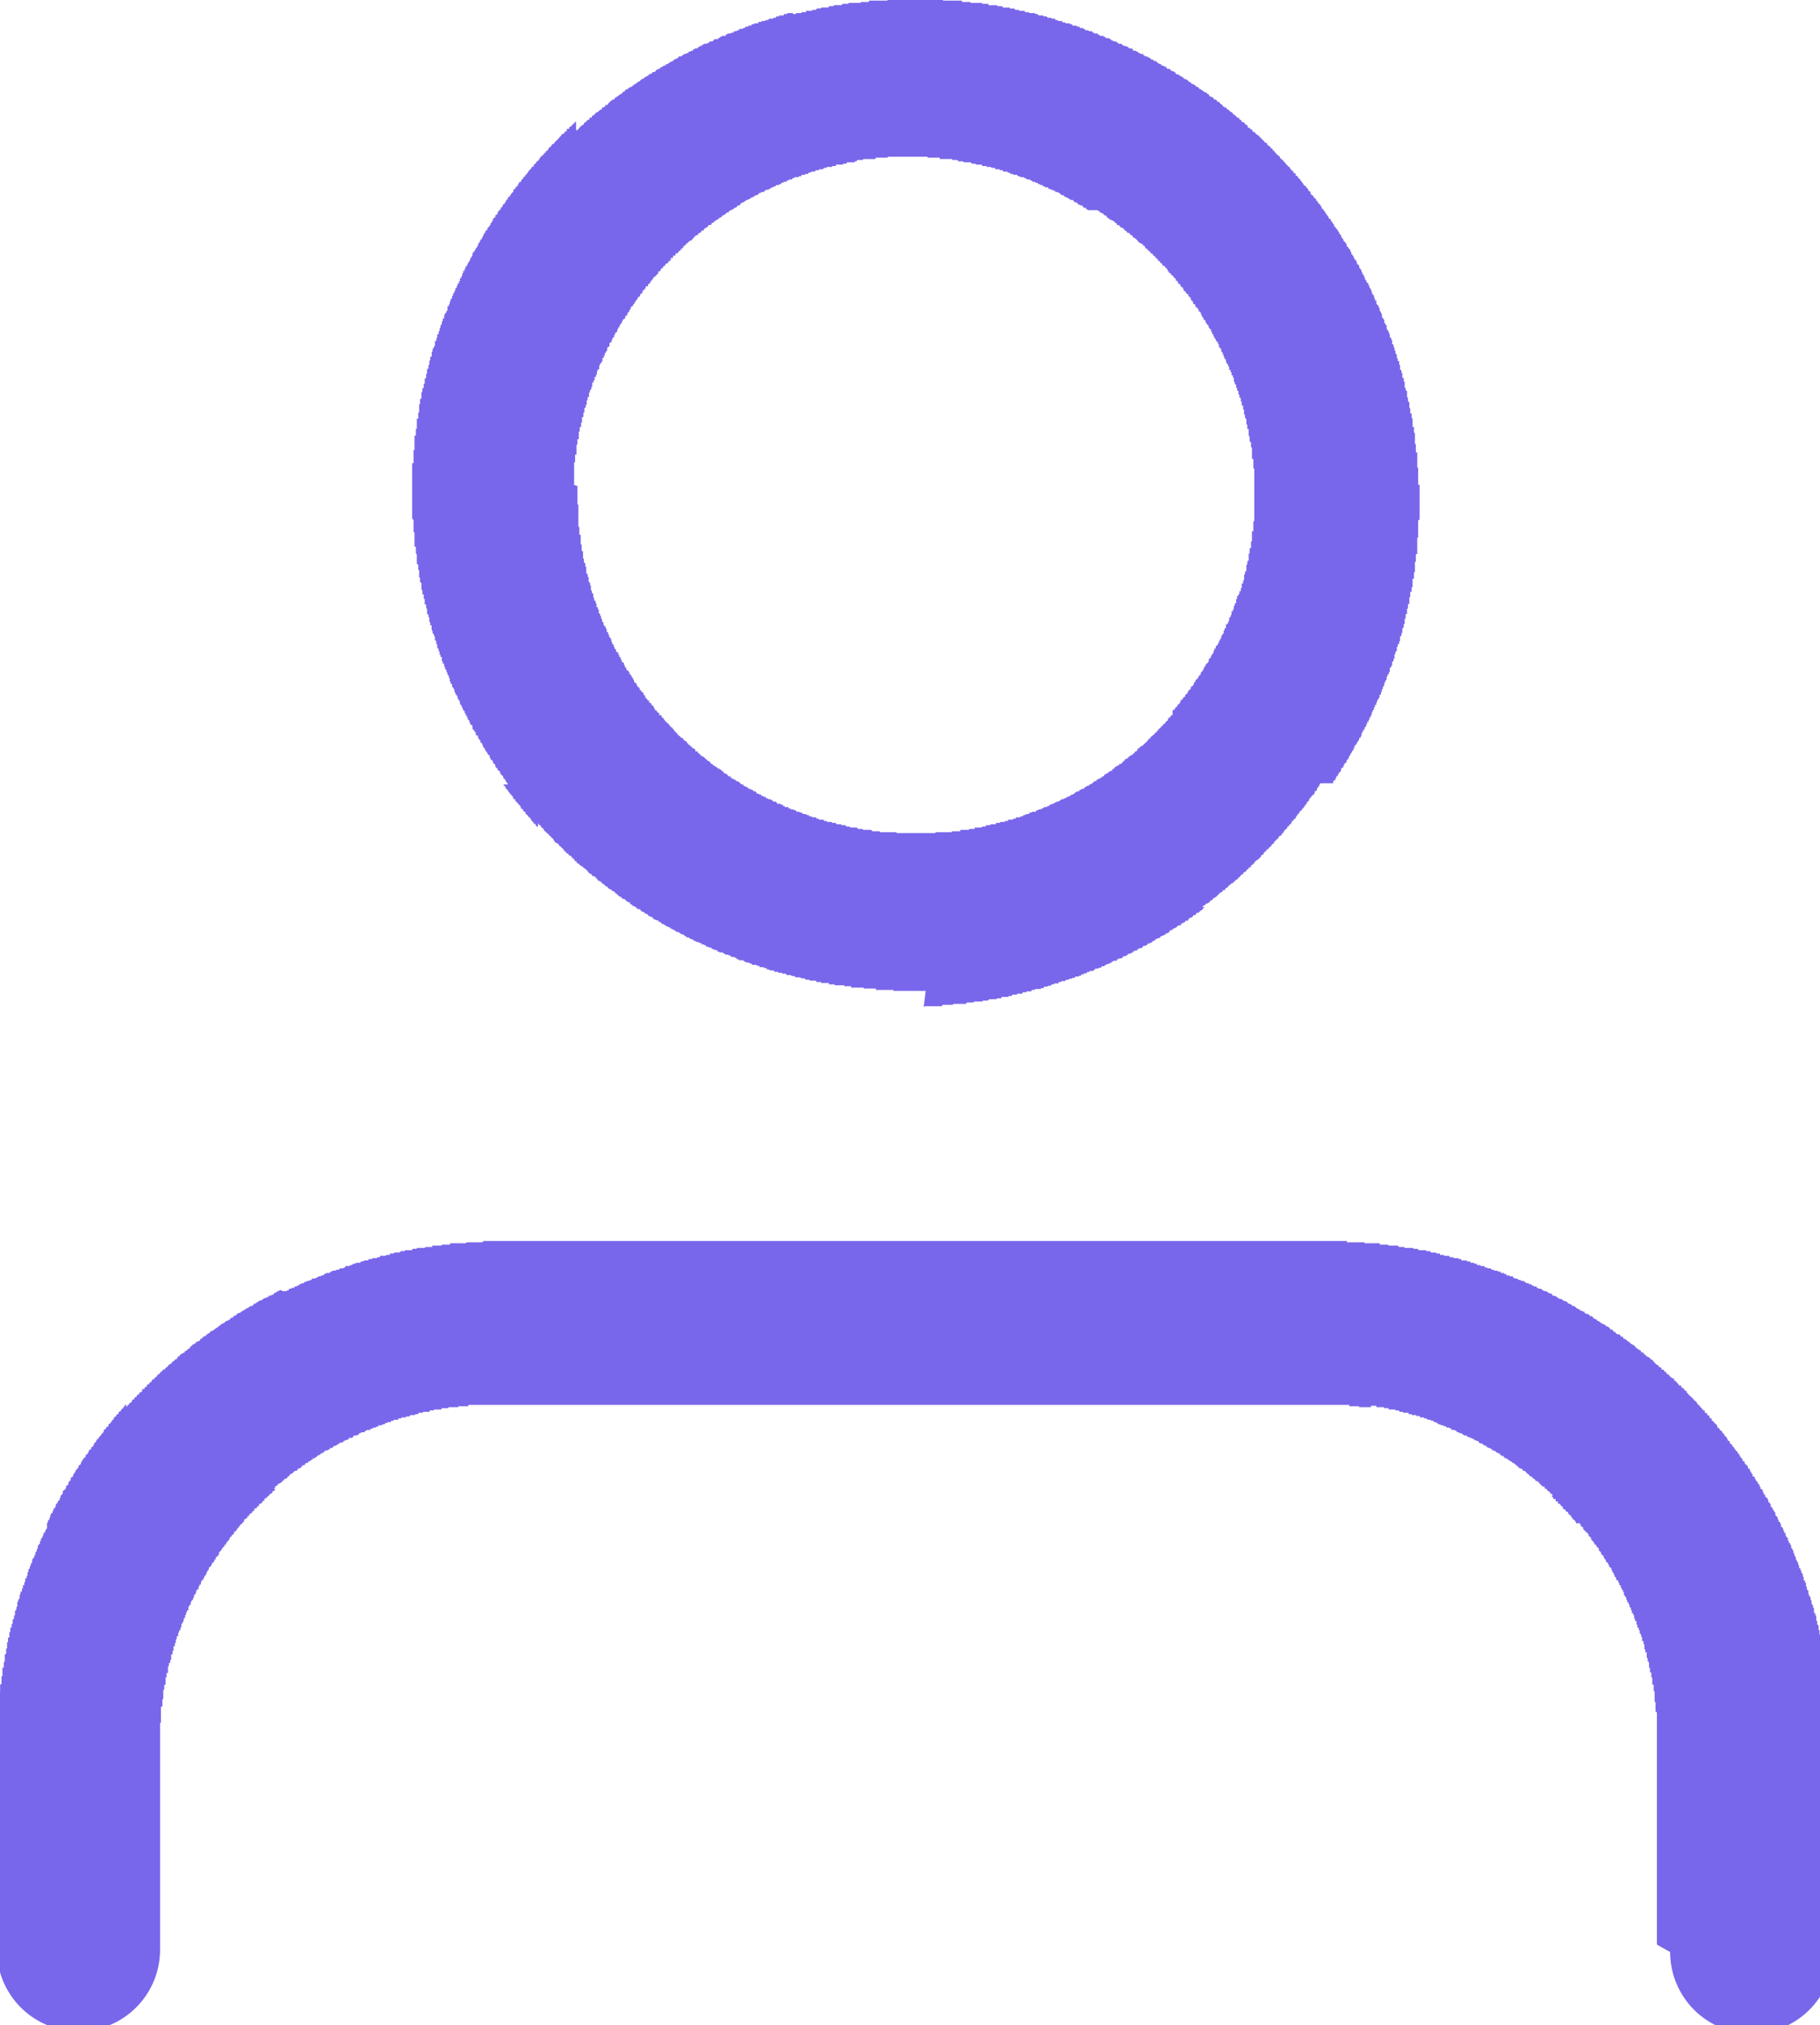 <svg xmlns="http://www.w3.org/2000/svg" width="15.68" height="17.445" viewBox="0 0 15.68 17.445">
  <g id="user_icon" data-name="user icon" transform="translate(0.703 0.695)">
    <path id="Unión_5" data-name="Unión 5" d="M19052.9,17717.629v-2l-.012-.008v-.078l-.008-.008v-.086s-.008,0-.008-.012v-.047h-.012v-.059l-.008-.008v-.039h-.012v-.039h-.008v-.047l-.012-.012v-.027h-.008v-.047h-.012v-.027h-.008v-.039l-.008-.012v-.02h-.012v-.035h-.008v-.02l-.012-.012v-.027h-.008v-.02h-.012v-.027h-.008v-.031h-.012v-.02h-.008v-.027l-.008-.008v-.012h-.012v-.027h-.008v-.02l-.012-.008v-.02c-.008,0-.008-.012-.008-.012v-.008h-.012v-.02h-.008v-.02l-.012-.012v-.008h-.008v-.027h-.008v-.02h-.012v-.02h-.008v-.02h-.012v-.02h-.008v-.02h-.012v-.008h-.008v-.02a.011.011,0,0,1-.012-.012v-.008h-.008v-.02h-.012v-.02h-.008v-.02h-.008v-.008h-.012v-.02h-.008v-.008a.011.011,0,0,0-.012-.012l-.008-.008v-.012s0-.008-.012-.008v-.012c-.008,0-.008,0-.008-.008v-.012h-.012v-.008h-.008v-.02h-.008v-.008a.011.011,0,0,1-.012-.012v-.008l-.008-.012-.012-.008v-.012h-.008v-.008h-.012v-.012l-.008-.008v-.008h-.012v-.012h-.008v-.02h-.008v-.008h-.012v-.02h-.008v-.012h-.012v-.008h-.008v-.008a.011.011,0,0,1-.012-.012h-.008v-.02h-.012v-.008h-.008v-.012a.008.008,0,0,0-.008-.008l-.012-.012V17714h-.008V17714h-.012v-.012h-.008v-.008l-.012-.012h-.008v-.008l-.012-.012v-.008h-.008v-.012h-.012v-.008h-.008v-.012l-.008-.008h-.012v-.008l-.008-.012h-.012v-.008h-.008v-.012c0-.008-.012-.008-.012-.008l-.008-.012s0-.008-.012-.008h-.008v-.02h-.02v-.02h-.02v-.008l-.008-.012-.012-.008H19052v-.012l-.012-.008h-.008v-.012c-.008,0-.008,0-.008-.008h-.012v-.008h-.008v-.012h-.012l-.008-.008v-.012h-.02v-.008a.011.011,0,0,1-.012-.012h-.008v-.008h-.008v-.012h-.012v-.008h-.008c-.012,0-.012-.008-.012-.008l-.008-.012h-.012v-.008h-.008v-.012h-.02v-.008l-.012-.012h-.008v-.008h-.008a.011.011,0,0,0-.012-.012v-.008h-.02v-.012h-.008v-.008h-.02v-.008h-.012v-.012h-.008l-.008-.008-.012-.012c-.008,0-.008,0-.008-.008h-.012l-.008-.012h-.012v-.008h-.008l-.012-.012h-.008v-.008h-.02v-.008h-.008v-.012h-.02v-.008h-.012v-.012h-.008l-.012-.008h-.008l-.008-.012h-.012v-.008h-.02v-.012h-.008l-.012-.008h-.008l-.012-.008h-.008v-.012h-.02v-.008h-.008l-.012-.012h-.008c-.012,0-.012,0-.012-.008h-.008v-.012h-.02v-.008h-.02v-.012h-.02v-.008h-.02c0-.008,0-.008-.008-.008h-.012c0-.012,0-.012-.008-.012h-.02v-.008h-.008l-.012-.012h-.02v-.008h-.02v-.012h-.008l-.012-.008h-.027v-.012h-.008l-.012-.008h-.02l-.008-.012h-.012a.008.008,0,0,1-.008-.008h-.02l-.008-.008h-.012s-.008,0-.008-.012H19051a.008.008,0,0,0-.008-.008h-.012l-.008-.012h-.02v-.008h-.027l-.012-.012h-.02v-.008h-.035v-.012h-.031v-.008h-.039c0-.008,0-.008-.008-.008h-.02v-.012h-.047v-.008h-.027l-.012-.012h-.027v-.008h-.059v-.012h-.039v-.008h-.066v-.012h-.047V17713h-.1a.008.008,0,0,0-.008-.008h-.078v-.012h-7.59v.012h-.086v.008h-.086v.008h-.059v.012h-.055c-.012,0-.012,0-.012.008h-.035c0,.012,0,.012-.012.012h-.047v.008h-.039v.012h-.02c-.008,0-.008,0-.008.008h-.039l-.012.012h-.027v.008h-.039v.008h-.027v.012h-.039v.008h-.02l-.008.012h-.027v.008h-.02a.011.011,0,0,1-.012.012h-.008l-.012.008h-.027v.012h-.02v.008h-.027v.008h-.02v.012h-.031l-.008.008h-.008a.011.011,0,0,1-.012.012h-.02l-.008.008h-.012v.012h-.008l-.012.008h-.027v.012h-.008c0,.008,0,.008-.012.008h-.02v.012h-.008l-.012.008h-.016v.008h-.012c0,.012-.008.012-.008.012h-.02v.008h-.012l-.008.012h-.012v.008h-.02l-.008.012a.008.008,0,0,0-.008.008h-.02v.012h-.012l-.008.008h-.02v.008h-.012v.012h-.016v.008h-.012l-.008.012h-.012l-.008.008-.012.012h-.008v.008h-.02v.012h-.008l-.012.008-.008.008h-.012v.012h-.02v.008h-.008v.012h-.02v.008h-.008v.012h-.012v.008h-.02v.012h-.008v.008h-.02v.008h-.012v.012h-.008l-.012.008h-.008v.012h-.008v.008h-.012v.012h-.008c0,.008,0,.008-.012.008h-.008v.012h-.012v.008h-.008v.012h-.012a.008.008,0,0,1-.008.008h-.008v.008h-.012v.012h-.008l-.012.008v.012h-.008v.008H19041c-.008,0-.008.012-.008.012l-.012.008h-.008v.012l-.008.008h-.012v.008h-.008v.012h-.012v.008h-.008v.012h-.012a.008.008,0,0,0-.008.008v.012h-.012v.008h-.008v.012h-.008c0,.008,0,.008-.012.008s0,.008-.008.008v.012h-.012c0,.008,0,.008-.008.008v.012h-.02v.02h-.012v.008h-.008v.012h-.012v.008h-.008v.008h-.008v.012h-.012v.008l-.008.012h-.012v.008h-.008v.02h-.012v.012h-.008v.008h-.012v.012h-.008v.008a.008.008,0,0,0-.008.008l-.012.012v.008h-.008v.012h-.012v.008h-.008v.02h-.012l-.008.012v.008h-.012v.008l-.008.012v.008h-.008v.012h-.012v.008l-.008.012v.008h-.012v.012l-.008.008-.012.008v.012h-.008v.008l-.012.012a.008.008,0,0,0-.008.008v.012a.008.008,0,0,1-.008.008v.012h-.012v.008h-.008v.02h-.012v.008s0,.012-.008.012v.008h-.012v.012l-.008.008v.012h-.012v.008h-.008v.02l-.012.008v.012h-.008v.02h-.008v.008l-.012.012v.008l-.008.012v.008h-.012v.008l-.008.012v.02h-.012v.008l-.008.012v.02h-.012v.008h-.008v.02l-.008.008v.012h-.012v.027h-.008v.012s0,.008-.012.008v.008l-.008.012v.02h-.012v.008l-.008.012v.027h-.012v.012a.008.008,0,0,1-.008.008v.02h-.008v.02c0,.008-.012.008-.012.008v.02l-.008.012v.008l-.012.008v.031h-.008v.02l-.012.008v.012l-.008.008v.027h-.012v.02l-.008.012v.027h-.008v.02c0,.008,0,.008-.012.008v.039h-.008v.031h-.012v.047h-.008v.027h-.012v.027c-.008,0-.008.012-.008.012v.047h-.012v.027c0,.012,0,.012-.008.012v.059l-.012.008v.039h-.008v.074l-.008.012v.059h-.012v.133a.008.008,0,0,1-.008.008v1.953a.7.7,0,0,1-1.406,0v-1.934l.008-.008v-.137l.012-.008v-.133h.008v-.066h.012v-.07h.008v-.074h.012v-.047c.008,0,.008-.012.008-.012v-.055a.011.011,0,0,0,.012-.012v-.039h.008v-.047c0-.008,0-.008.008-.008v-.039h.012v-.047h.008v-.039h.012v-.031c.008,0,.008,0,.008-.008v-.027l.012-.012v-.027h.008v-.039l.012-.008v-.02l.008-.012v-.039h.008v-.016l.012-.012v-.027l.008-.012v-.02h.012v-.027h.008v-.027h.012v-.02l.008-.012v-.027h.012v-.02a.008.008,0,0,0,.008-.008v-.02l.008-.012v-.016l.012-.012v-.02h.008v-.02l.012-.008v-.02s0-.012.008-.012v-.008l.012-.008v-.012a.008.008,0,0,1,.008-.008v-.02l.012-.012v-.008s0-.012.008-.012v-.027h.008v-.008l.012-.012v-.02h.008v-.02l.012-.008v-.008l.008-.012v-.02h.012v-.008l.008-.012v-.008l.012-.012V17714a.008.008,0,0,1,.008-.008v-.02h.012v-.02h.008v-.02l.008-.012v-.008h.012v-.02h.008v-.02h.012v-.008l.008-.012v-.02h.012v-.008l.008-.012v-.008h.012v-.02h.008v-.02l.008-.008.012-.012v-.02l.008-.008.012-.008.008-.012v-.02h.012v-.008h.008v-.02l.012-.012.008-.008v-.02h.008v-.008h.012v-.02h.008v-.012l.012-.008v-.012l.008-.008.012-.012v-.008h.008v-.02h.012v-.008h.008v-.02h.008v-.012l.012-.008c0-.012,0-.012.008-.012v-.008h.012v-.02h.008v-.008c.012,0,.012,0,.012-.012l.008-.008v-.012l.012-.008h.008v-.02h.012v-.008h.008v-.012l.008-.008v-.012h.012v-.008l.008-.012v-.008h.012c0-.012.008-.012.008-.012v-.008l.012-.008.008-.012v-.008h.012v-.012h.008v-.02h.008v-.008h.012v-.012l.008-.008h.012v-.02h.008c0-.008,0-.008.012-.008v-.012h.008v-.008l.012-.012.008-.008v-.012c.008,0,.008,0,.008-.008h.012v-.012l.008-.008h.012v-.02h.008l.012-.008s0-.012.008-.012v-.008h.012v-.012h.008v-.008c.008,0,.008-.012.008-.012h.012V17713l.008-.008a.011.011,0,0,1,.012-.012v-.008h.008c0-.012,0-.012.012-.012l.008-.008v-.012l.012-.008h.008v-.012l.012-.008h.008v-.008l.008-.012h.012v-.008l.008-.012h.012v-.008h.008v-.02h.02v-.012l.012-.008h.008v-.012a.008.008,0,0,1,.008-.008c.012,0,.012,0,.012-.008l.008-.012h.012v-.008l.008-.012.012-.008h.008v-.012s.012,0,.012-.008h.008v-.012h.008v-.008h.012v-.008h.008v-.012h.012c0-.008,0-.008.008-.008v-.012h.02v-.008l.012-.012h.008v-.008c.008,0,.008,0,.008-.012h.012v-.008h.008l.012-.008v-.012h.008l.012-.008.008-.012h.012v-.008h.008v-.012l.012-.008h.008v-.012h.008s0-.008.012-.008l.008-.008h.012v-.012h.008c0-.008.012-.008.012-.008l.008-.012s.012,0,.012-.008h.008v-.012c.008,0,.008,0,.008-.008h.012v-.012h.008l.012-.008h.008v-.012h.012a.008.008,0,0,1,.008-.008h.012v-.008h.008v-.012h.008l.012-.008c0-.012.008-.012.008-.012h.012v-.008h.008l.012-.012.008-.008h.012s0-.012.008-.012a.008.008,0,0,1,.008-.008h.012v-.008h.008l.012-.012c.008,0,.008,0,.008-.008h.012l.008-.012.012-.008h.008c0-.012,0-.012.012-.012l.008-.008h.008l.012-.012.008-.008h.012l.008-.008h.012v-.012h.008c0-.008.012-.008.012-.008h.008v-.012h.008l.012-.008h.008c0-.012,0-.012.012-.012a.008.008,0,0,1,.008-.008h.012l.008-.012h.012v-.008h.008l.008-.008h.012v-.012h.02v-.008h.008l.012-.012h.02v-.008h.008v-.012h.02v-.008h.008l.012-.012h.008c0-.008.012-.008.012-.008h.008l.012-.012h.008v-.008h.02a.008.008,0,0,1,.008-.008h.012v-.012h.02l.008-.008h.012l.008-.012.012-.008h.008l.008-.012h.012l.008-.008h.02V17712h.02V17712h.02l.008-.008h.012v-.012h.02a.008.008,0,0,1,.008-.008h.02v-.012h.02v-.008h.02v-.012h.02v-.008h.02l.008-.012h.012a.008.008,0,0,0,.008-.008h.02l.008-.008h.012s0-.012.008-.012h.02l.012-.008h.008l.012-.012h.016l.012-.008h.008a.011.011,0,0,0,.012-.012h.008l.012-.008h.027l.008-.012h.012a.008.008,0,0,1,.008-.008h.02l.012-.008h.02l.008-.012h.027l.012-.008h.008v-.012h.039v-.008h.02l.008-.012h.02s0-.008.012-.008h.027l.012-.012h.016l.012-.008h.027l.012-.012h.027v-.008h.039l.008-.008h.02v-.012h.047l.012-.008h.027v-.012h.031l.008-.008h.047a.011.011,0,0,1,.012-.012h.027a.008.008,0,0,1,.008-.008h.059v-.012h.039v-.008h.066l.012-.008h.055v-.012h.078l.008-.008h.066a.011.011,0,0,1,.012-.012h.125l.008-.008h.133l.012-.012h7.438v.012h.152v.008h.125s.008,0,.008.012h.066l.012.008h.074l.012.012h.047v.008h.066c.012,0,.012.008.012.008h.035l.012.012h.059l.008.008h.027l.012.012h.039l.008.008h.02c.008,0,.008,0,.008.012h.031l.008.008h.039l.008.012h.031v.008h.039l.008.008h.02v.012h.047v.008h.02a.011.011,0,0,1,.012.012h.027l.008.008h.02v.012h.02c.012,0,.012,0,.012.008h.027s.008,0,.008.012h.02s0,.008.012.008h.02l.008.012h.02v.008h.027l.012.008h.02v.012h.027v.008h.02v.012h.027v.008h.031v.012h.008l.008.008h.02l.012.012h.02v.008h.02a.008.008,0,0,1,.008.008h.008l.012.012h.02c0,.008,0,.008.008.008h.012l.008.012h.012a.008.008,0,0,0,.008.008h.02v.012h.008l.012.008h.02l.008.012h.012v.008h.02a.008.008,0,0,1,.008.008h.008l.012.012h.02v.008h.008v.012h.02l.012.008h.008s0,.012.008.012.012,0,.012.008h.02l.008.012h.012v.008h.02l.008.008.008.012h.012l.008.008h.012v.012h.02l.008.008.012.012h.008a.008.008,0,0,0,.008.008h.012v.012h.02v.008h.02v.012h.008v.008h.02l.012.008.008.012h.02v.008h.008v.012h.012l.008.008h.012v.012h.008l.012.008h.008s0,.012.008.012.012.008.012.008h.008l.012.008h.008v.012h.02v.008h.012v.012h.008v.008h.02v.012c.008,0,.008,0,.008.008h.012l.008.012.012.008h.02v.008h.008v.012h.02v.008l.008.012h.012l.008.008.012.012h.008v.008h.012c0,.012.008.012.008.012s.012.008.012.008h.008v.008h.008l.012.012v.008h.008l.012.012h.008v.008h.012l.008.012v.008h.02v.012h.008v.008h.012c0,.012,0,.012.008.012l.012.008h.008v.008c.012,0,.012,0,.012.012h.008l.012.008.008.012.008.008.012.012.008.008h.012v.012h.008v.008h.012l.008.008v.012h.02v.008l.008.012h.012v.008l.008.012h.012v.008h.008c0,.012,0,.012.012.012v.008h.008s0,.008.012.008.008.012.008.012v.008h.012l.008.012.008.008.012.012v.008h.02v.012a.008.008,0,0,1,.008.008l.012.008c.008,0,.008,0,.008.012l.012.008h.008v.012l.008.008.012.012v.008h.008l.012.012.008.008.012.012.008.008v.008h.012l.008.012v.008h.008v.012c.012,0,.012,0,.012.008h.008v.012s.012,0,.012.008l.008.012.012.008h.008v.02h.012l.008.008v.012h.008l.012.008v.012l.008.008c.012,0,.012,0,.012.012v.008h.008s0,.008.012.008v.012h.008v.008h.012v.012h.008v.02h.012v.008h.008v.012h.008v.008h.012v.008l.008.012.012.008v.012h.008v.008a.011.011,0,0,1,.012.012l.008.008v.012l.012.008h.008v.02h.008v.008h.012v.012l.008.008.012.012v.008c.008,0,.008,0,.008.012l.012.008c.008,0,.008.012.008.012v.008h.012v.008l.008.012v.008h.008v.012h.012v.02h.008v.008h.012v.02h.008v.008h.012v.012h.008v.02h.012v.008c.008,0,.008.012.008.012v.008h.008v.012l.012.008v.02h.008l.012.008v.012l.008.008c0,.012,0,.012.012.012v.008l.008.012v.008c.012,0,.012,0,.012.012v.008h.008v.02h.012v.008h.008v.02c.008,0,.008,0,.008.012v.008h.012v.02h.008v.008h.012v.012l.008.008v.02h.012v.012h.008v.027h.012v.008l.008.012v.008h.008v.012l.012.008v.02l.008.012.012.008v.02h.008v.02h.012v.008l.008.012v.02l.012.008.008.012v.016c.008,0,.008,0,.008.012v.008h.012v.02l.008.012v.008h.012v.027h.008v.02h.012v.012l.008.008v.02l.012.012v.008l.008.008v.02c.008,0,.008,0,.008.012v.008l.012.012v.02l.008.008v.008l.012.012v.02c.008,0,.008,0,.008.008v.02h.012v.02h.008v.02l.012.008v.02l.008.012v.027h.012v.02h.008v.027l.008.012v.02l.012.008v.027l.008.012v.008l.012.012v.02l.008.008v.027l.012.012v.02h.008v.039c0,.008,0,.008.012.008v.02h.008v.047h.008v.031l.012.008v.039h.008v.039h.012v.047h.008v.039l.012.008v.027l.008.012v.047c0,.012,0,.012.012.012v.035l.008.012v.066h.008v.047l.012.012v.086h.008v.066l.012.008v.125a.008.008,0,0,0,.008.008v.145l.012.012v1.922a.7.7,0,0,1-1.406,0Zm-6.3-8.215h-.277v-.008h-.152v-.012h-.1l-.008-.008h-.105v-.012h-.059v-.008h-.074c-.012,0-.012-.008-.012-.008h-.047v-.012h-.066v-.008h-.039l-.008-.012h-.047l-.012-.008h-.027l-.012-.012h-.027l-.008-.008h-.039l-.012-.012h-.027v-.008h-.039l-.008-.012h-.031c0-.008,0-.008-.008-.008h-.027v-.008h-.031l-.008-.012h-.031l-.008-.008h-.02v-.012h-.02l-.008-.008h-.031l-.008-.012h-.02v-.008h-.039l-.008-.012h-.012l-.008-.008h-.02a.008.008,0,0,1-.008-.008h-.012l-.008-.012h-.039v-.008h-.012c-.008,0-.008-.012-.008-.012h-.008l-.012-.008h-.027v-.012h-.02c0-.008,0-.008-.012-.008h-.016l-.012-.012h-.008c0-.008-.012-.008-.012-.008h-.02l-.008-.008h-.012v-.012h-.027v-.008h-.02v-.012h-.02l-.008-.008h-.012c-.008,0-.008,0-.008-.012h-.012l-.008-.008h-.02v-.012h-.008c-.012,0-.012,0-.012-.008h-.02l-.008-.008h-.012l-.008-.012h-.008l-.012-.008h-.008l-.012-.012h-.02v-.008h-.008l-.012-.012h-.008v-.008h-.02l-.008-.012h-.012v-.008h-.02l-.008-.012h-.012v-.008h-.016c0-.008,0-.008-.012-.008s0-.012-.008-.012h-.012l-.008-.008h-.012l-.008-.012h-.012v-.008h-.008c-.012,0-.012,0-.012-.012h-.008l-.008-.008h-.012v-.012h-.02l-.008-.008h-.012v-.008h-.008v-.012h-.02c0-.008,0-.008-.008-.008a.011.011,0,0,1-.012-.012.008.008,0,0,1-.008-.008h-.02v-.012h-.012a.008.008,0,0,0-.008-.008h-.012v-.012h-.008v-.008h-.02l-.008-.008-.012-.012h-.008s0-.008-.012-.008-.008,0-.008-.012h-.012l-.008-.008v-.012h-.02v-.008h-.008l-.012-.012-.008-.008h-.012a.008.008,0,0,1-.008-.008l-.012-.012h-.008l-.012-.008-.008-.012h-.008v-.008h-.012v-.012h-.008s0-.008-.012-.008h-.008v-.012h-.012l-.008-.008a.011.011,0,0,1-.012-.012h-.008v-.008h-.008l-.012-.008-.008-.012h-.012v-.008h-.008c0-.012,0-.012-.012-.012a.008.008,0,0,0-.008-.008h-.012v-.012c-.008,0-.008,0-.008-.008h-.008v-.012h-.012v-.008h-.02v-.008c-.008,0-.008-.012-.008-.012h-.012l-.008-.008-.012-.012v-.008h-.008l-.008-.012-.012-.008h-.008c0-.012,0-.012-.012-.012v-.008h-.008l-.012-.008-.008-.012h-.012v-.008h-.008v-.012h-.012v-.008h-.008v-.012h-.008v-.008h-.012v-.012h-.008v-.008h-.012l-.008-.008a.011.011,0,0,0-.012-.012.008.008,0,0,1-.008-.008l-.012-.012c-.008,0-.008,0-.008-.008l-.008-.012-.012-.008-.008-.012s-.012,0-.012-.008l-.008-.012-.012-.008h-.008v-.008h-.012v-.012h-.008v-.008l-.008-.012-.012-.008-.008-.012-.012-.008-.008-.012-.012-.008-.008-.008-.012-.012-.008-.008v-.012h-.008l-.012-.008v-.012h-.008v-.008h-.012v-.012h-.008V17708h-.012v-.008h-.008v-.012l-.012-.008h-.008v-.012l-.012-.008-.008-.012v-.008c-.008,0-.008,0-.008-.012h-.012v-.008a.008.008,0,0,1-.008-.008l-.012-.012c-.008,0-.008,0-.008-.008v-.012h-.012a.008.008,0,0,0-.008-.008v-.012l-.012-.008h-.008v-.02h-.008v-.012h-.012v-.008l-.008-.008-.012-.012-.008-.008v-.012h-.012v-.008h-.008v-.012c0-.008,0-.008-.012-.008v-.012h-.008v-.008h-.008v-.008l-.012-.012v-.008h-.008v-.012h-.012v-.008l-.008-.012v-.008h-.012v-.012H19043v-.008l-.012-.008v-.012h-.008v-.008l-.008-.012-.012-.008v-.012a.008.008,0,0,0-.008-.008l-.012-.012v-.008h-.008v-.02h-.012a.008.008,0,0,0-.008-.008v-.012l-.012-.008-.008-.012v-.008a.011.011,0,0,0-.012-.012v-.008h-.008v-.02h-.008v-.008h-.012v-.012l-.008-.008v-.02h-.012c0-.012-.008-.012-.008-.012v-.008l-.012-.012v-.008h-.008v-.02h-.012v-.008l-.008-.012v-.008l-.008-.012v-.008h-.012v-.02h-.008v-.008l-.012-.012v-.02h-.008l-.012-.008v-.02h-.008v-.012l-.012-.008v-.008h-.008v-.031h-.008v-.008h-.012v-.02h-.008v-.02h-.012v-.02h-.008v-.02h-.012v-.02h-.008v-.02h-.012v-.008c0-.012-.008-.012-.008-.012v-.016h-.008v-.012l-.012-.008v-.02l-.008-.012v-.008a.011.011,0,0,1-.012-.012v-.016h-.008v-.012l-.012-.008v-.012l-.008-.008v-.02l-.012-.012v-.008h-.008v-.027h-.012v-.02h-.008v-.031h-.008v-.02l-.012-.008v-.02h-.008v-.02l-.012-.008v-.02h-.008v-.027h-.012v-.02h-.008v-.031c0-.008,0-.008-.012-.008v-.02h-.008v-.027h-.008v-.02l-.012-.012v-.027l-.008-.008v-.02l-.012-.012v-.027l-.008-.012v-.008l-.012-.012v-.016l-.008-.012v-.039h-.012v-.027h-.008v-.039l-.008-.008v-.02a.011.011,0,0,1-.012-.012v-.035l-.008-.012v-.027h-.012v-.047c-.008,0-.008,0-.008-.012v-.027h-.012v-.039h-.008v-.059l-.012-.008v-.039h-.008v-.066h-.008v-.047a.011.011,0,0,1-.012-.012v-.074l-.008-.012v-.055h-.012v-.117c0-.008,0-.008-.008-.008v-.105l-.012-.012v-.477h.012v-.113h.008v-.125h.012v-.059h.008v-.086h.012v-.047l.008-.012v-.066h.008v-.047h.012v-.047c0-.012,0-.012.008-.012v-.027c0-.008.012-.008.012-.008v-.031l.008-.008v-.039l.012-.008v-.031l.008-.008v-.039h.012v-.027l.008-.012v-.027l.008-.012v-.027h.012v-.039l.008-.008v-.02l.012-.012v-.008l.008-.008v-.039h.012v-.02l.008-.012v-.027h.012v-.02a.008.008,0,0,1,.008-.008v-.02l.008-.012v-.016l.012-.012v-.02l.008-.008v-.02h.012v-.027l.008-.012v-.008a.011.011,0,0,0,.012-.012v-.008h.008v-.039h.012v-.012l.008-.008v-.02a.008.008,0,0,0,.008-.008v-.012l.012-.008v-.02h.008v-.02l.012-.008v-.012l.008-.008v-.02h.012v-.02h.008v-.02h.012v-.02h.008v-.02c0-.008.012-.008.012-.008v-.012l.008-.008v-.02h.008v-.02h.012v-.02h.008v-.02h.012v-.008l.008-.012v-.008l.012-.012v-.008a.008.008,0,0,0,.008-.008v-.012l.012-.008v-.012h.008v-.027h.008v-.012h.012v-.016h.008v-.012l.012-.008v-.012h.008v-.02l.012-.008v-.012h.008v-.016h.012v-.012l.008-.008v-.012h.008v-.008c0-.012,0-.012.012-.012v-.008c0-.012.008-.012.008-.012v-.008h.012v-.02h.008v-.008a.011.011,0,0,0,.012-.012l.008-.008v-.012l.012-.008v-.012h.008v-.02h.008v-.008h.012v-.02h.008v-.008h.012v-.02h.008v-.012c.012,0,.012-.008.012-.008s.008,0,.008-.012v-.008h.012v-.008l.008-.012v-.008h.012v-.012h.008v-.008l.008-.012v-.008h.012v-.012c0-.008,0-.008.008-.008s0-.008.012-.008v-.012h.008v-.008l.012-.012.008-.008v-.012c0-.008,0-.008.012-.008l.008-.012v-.008h.008v-.008h.012v-.02h.008v-.012h.012a.008.008,0,0,1,.008-.008v-.012l.012-.008.008-.012v-.008h.012v-.012c.008,0,.008,0,.008-.008h.008v-.008l.012-.012v-.008h.008v-.012h.012v-.008c.008,0,.008-.012.008-.012l.012-.008h.008v-.02h.012a.008.008,0,0,1,.008-.008v-.012h.008c0-.008,0-.008.012-.008v-.012h.008v-.008l.012-.012v-.008h.008l.012-.012.008-.008v-.008h.012v-.012h.008v-.008h.012v-.012h.008v-.008l.008-.012h.012v-.008l.008-.012.012-.008h.008v-.008l.012-.012.008-.008.012-.012.008-.008.008-.012.012-.008v-.012h.008l.012-.008h.008v-.012l.012-.008h.008v-.02h.02v-.008l.008-.012h.012v-.008c.008,0,.008-.012.008-.012h.012v-.008c.008,0,.008,0,.008-.012h.012V17702h.008l.012-.008.008-.012.008-.008.012-.012h.008v-.008h.012v-.012l.008-.008h.012v-.012h.008v-.008h.012l.008-.008v-.012h.02v-.008l.008-.012h.012v-.008h.008c0-.012,0-.012.012-.012v-.008h.008a.011.011,0,0,0,.012-.012c.008,0,.008,0,.008-.008h.012l.008-.008v-.012h.02v-.008h.008v-.012h.02v-.008l.012-.012.008-.008.012-.012h.008v-.008h.008c.012,0,.012,0,.012-.012a.008.008,0,0,0,.008-.008h.012v-.008h.008l.012-.012h.008v-.008h.012l.008-.012.008-.008h.012v-.012h.008v-.008h.012c.008,0,.008,0,.008-.012h.012l.008-.008h.012c0-.008,0-.008.008-.008s0-.012.012-.012h.008v-.008h.008l.012-.012c.008,0,.008,0,.008-.008h.012l.008-.012.012-.008h.008l.012-.012a.008.008,0,0,0,.008-.008h.008l.012-.008h.008v-.012h.012l.008-.008h.012v-.012h.02l.008-.008.008-.012h.012v-.008h.02v-.012h.008l.012-.008h.008v-.008h.02v-.012h.008c.012,0,.012,0,.012-.008h.008l.012-.012h.008l.012-.008h.008v-.012h.012l.008-.008h.012l.008-.012.008-.008h.02l.012-.012h.008v-.008h.02c0-.008.012-.008.012-.008h.008v-.012h.02v-.008h.02v-.012h.008l.012-.008h.02c0-.012.008-.012.008-.012a.008.008,0,0,0,.008-.008h.02v-.012h.012l.008-.008h.02l.012-.008h.008l.008-.012h.02l.012-.008.008-.012h.031v-.008h.008l.012-.012h.008l.008-.008h.031v-.012h.008l.012-.008h.02a.008.008,0,0,0,.008-.008h.02v-.012h.027v-.008h.02v-.012h.027l.012-.008h.008l.012-.012h.02v-.008h.027v-.012h.02l.008-.008h.031v-.012h.02c.008,0,.008,0,.008-.008h.027l.012-.008h.02s0-.012.008-.012h.031a.008.008,0,0,1,.008-.008h.008c.012,0,.012,0,.012-.012h.027v-.008h.039v-.012h.027c0-.008.012-.008.012-.008h.039V17701h.027c0-.008,0-.008.008-.008h.039v-.008h.039v-.012h.047l.012-.008h.027l.008-.012h.031l.008-.008h.059l.008-.012h.039v-.008h.066l.012-.012h.047a.008.008,0,0,1,.008-.008h.1v-.008h.066l.008-.012h.156v-.008h.477v.008h.164c0,.012,0,.012.008.012h.066v.008h.1v.008h.055v.012h.066c.012,0,.012.008.012.008h.039l.008.012h.059v.008h.039l.008.012h.027l.012.008h.039l.008.012h.027l.012.008h.039a.008.008,0,0,1,.008.008h.02l.008.012h.039s0,.008.012.008h.02l.008.012h.027l.012.008h.027v.012h.02c0,.008.012.008.012.008h.027s0,.012.008.012h.02v.008h.039v.008h.02v.012h.039v.008h.02l.008.012h.02a.008.008,0,0,1,.008.008h.012l.008.012h.02l.012.008h.02c.008,0,.008.012.008.012h.008l.012.008h.027v.012h.012l.008.008h.02c.008,0,.008,0,.008.008h.012l.008.012h.031v.008h.008l.012.012h.008l.008.008h.02l.012.012h.008v.008h.031c0,.012,0,.012.008.012a.008.008,0,0,1,.008.008h.02l.012.008h.008a.011.011,0,0,0,.012.012h.02v.008h.008v.012h.02a.008.008,0,0,1,.008.008h.012l.008.012h.012a.008.008,0,0,0,.008.008h.02v.012h.012v.008h.016l.012.008h.008l.012.012h.008v.008h.02v.012h.02l.008.008.012.012h.008c0,.008.012.008.012.008h.008v.012h.02v.008h.02v.012h.008v.008h.02l.012.008.008.012h.02v.008h.012v.012h.008v.008h.02l.008.012h.012v.008h.008a.011.011,0,0,1,.012.012h.008v.008h.02v.008h.012s0,.012.008.012l.008.008h.012v.012h.008l.012.008h.008l.012.012.008.008h.012l.008.012.008.008h.012v.008h.008l.012.012c.008,0,.008,0,.008.008h.02v.012h.012a.008.008,0,0,0,.008.008c0,.012,0,.012.008.012l.012.008h.008l.012.012v.008h.02v.008h.008v.012h.02v.008l.012.012h.008v.008h.008v.012h.012v.008h.008c.012,0,.012,0,.012.012h.008v.008h.012l.008.012.012.008h.008v.008h.008v.012h.012v.008h.008l.012.012v.008h.02v.012h.008v.008h.012v.012h.008v.008h.008c.012,0,.012.008.012.008s.008.012.008.012h.012v.008s.008,0,.008.012.012.008.012.008h.008v.012h.012l.008.008v.012h.008l.012.008.008.008.012.012a.008.008,0,0,1,.008.008h.012v.012h.008v.008h.012v.012h.008v.008c.012,0,.012,0,.012.012h.008v.008h.008l.012.008v.012h.008v.008h.012l.008.012v.008h.012l.008.012v.008h.012v.012h.008v.008h.008v.012h.012v.008h.008v.008h.012v.012l.008.008.012.012h.008v.008l.012.012.008.008.008.012.012.008v.008h.008l.012.012v.008h.008v.012s.012,0,.012.008h.008v.012l.012.008h.008v.02h.008l.012.008v.012h.008v.008h.012v.012a.008.008,0,0,1,.008.008l.012.012v.008h.008v.012l.012.008h.008v.008l.012.012.008.008v.012h.008v.008h.012v.02h.008v.012h.012v.008h.008v.012l.012.008a.008.008,0,0,1,.008.008v.012h.012v.008l.008.012.008.008.012.012v.008h.008v.02h.012v.008c.008,0,.008.012.008.012s.012.008.012.008v.012h.008v.008l.012.012v.008h.008v.012l.008.008c.012,0,.012.008.012.008v.012h.008v.008l.012.012v.008h.008v.02h.012v.012h.008v.008l.012.008v.012h.008v.008l.008.012v.008h.012v.02h.008v.012l.012.008v.012l.008.008.012.008v.012h.008v.02l.012.008.008.012v.008h.012v.02h.008v.02h.008v.008l.012.012v.008l.008.012v.008h.012v.012l.008.008v.02h.012v.008h.008v.02l.012.012v.008h.008v.02c.008,0,.008,0,.008.008v.012h.012v.02h.008v.02l.012.008v.012l.008.008.012.012v.016h.008v.02a.011.011,0,0,1,.012.012v.008h.008v.02l.008.012v.008c.012,0,.012.008.012.008v.02h.008v.02h.012v.031h.008v.008l.012.008v.012l.008.008v.02l.012.012v.008l.008.012v.027h.008v.008l.012.012v.027h.008v.012l.012.008v.027l.008.012v.008a.011.011,0,0,1,.012.012v.008l.008.012v.027h.012v.02h.008v.039h.012v.02l.008.008v.02l.008.008v.02l.012.012v.027l.008.008v.02h.012v.031a.008.008,0,0,1,.008.008v.031c0,.008.012.008.012.008v.02l.008.008v.039h.012v.027l.008.012v.047h.008v.02l.012.008v.051l.008.008v.027l.012.012v.047s.008,0,.008.012v.035h.012v.039c.008,0,.008.012.008.012v.066h.012v.047l.008.008v.086l.008.012v.066h.012v.125a.008.008,0,0,0,.008.008v.145h.012v.3l-.012.008v.145s-.008,0-.008.012v.133h-.012v.066h-.008v.086l-.008.008v.051c-.012,0-.012,0-.012.008v.066h-.008v.039c-.012,0-.012,0-.012.008v.039h-.008v.059h-.012v.039h-.008v.047h-.012v.039h-.008v.047h-.008v.027l-.012.012v.039h-.008v.016a.011.011,0,0,1-.012.012v.039l-.008.008v.02h-.012v.02l-.008.008v.031l-.012.008v.02h-.008v.039h-.008v.02l-.012.008v.031h-.008v.016c-.012,0-.012,0-.012.012v.027h-.008v.02h-.012v.02h-.008v.027l-.012.012v.008l-.008.012v.02l-.012.008v.02h-.008v.02l-.008.008v.02h-.012v.02l-.008.012v.008c-.012,0-.012.008-.012.008v.012l-.008.008v.02h-.012v.02h-.008v.02l-.012.008v.012l-.008.008v.02h-.008v.02h-.012v.02a.008.008,0,0,0-.008.008v.012h-.012v.02h-.008v.02c-.012,0-.012.008-.012.008v.012h-.008v.016h-.012v.02h-.008v.02l-.008.012v.008h-.012v.02h-.008v.012l-.012.008v.008l-.008.012-.012.008v.02h-.008v.02h-.012v.012l-.008.008v.008h-.008v.012c0,.008-.012.008-.012.008v.02h-.008v.012c-.012,0-.012.008-.012.008v.012l-.008.008-.012.008v.012h-.008v.02h-.012v.008h-.008v.02l-.012.012-.008.008v.008s-.008,0-.008.012-.012,0-.012.008v.012a.008.008,0,0,0-.008.008v.012h-.012v.008h-.008v.02H19050l-.008.012v.008s0,.008-.012.008v.012h-.008v.02h-.008v.008h-.012v.02h-.008v.012h-.012v.008h-.008v.008l-.012.012-.008.008v.012l-.012.008-.008.012v.008h-.008v.012c-.012,0-.012.008-.012.008v.008h-.008v.012h-.012v.008l-.008.012c-.012,0-.012.008-.012.008l-.008.012v.008h-.012v.012h-.008v.008l-.008.008v.012h-.012v.008c-.008,0-.008,0-.008.012h-.012v.008l-.008.012v.008h-.012s0,.012-.008.012v.008h-.012v.012l-.008.008-.012.008-.008.012a.008.008,0,0,1-.008.008v.012h-.012v.008l-.008.012h-.012v.008h-.008v.012l-.012.008-.008.008-.012.012-.008.008v.012h-.008l-.012.008v.012h-.008v.008h-.012v.012h-.008v.008h-.012v.008h-.008v.012h-.012v.008h-.008v.012l-.008.008h-.012v.012l-.008.008-.012.012-.008.008-.012.008h-.008v.012h-.012v.008l-.008.012h-.008v.008h-.012v.012l-.008.008h-.012v.012h-.008v.008h-.012v.012h-.008v.008h-.012l-.008.008v.012h-.012l-.008.008-.008.012-.012.008-.008.012-.012.008h-.008v.012h-.012c0,.008,0,.008-.008.008v.008h-.012l-.008.012h-.008v.008h-.012v.012h-.008v.008h-.012l-.008.012v.008h-.02v.012c-.012,0-.012.008-.012.008h-.008l-.008.008-.012.012-.008.008-.012.012h-.008v.008h-.012l-.008.012s0,.008-.012.008h-.008v.012h-.008v.008h-.012a.008.008,0,0,1-.008.008h-.012v.012h-.008l-.012.008-.008.012H19049c0,.008,0,.008-.008.008s0,.012-.012.012a.008.008,0,0,1-.008.008h-.008v.012h-.012v.008h-.02v.012h-.008v.008h-.02v.008l-.012.012h-.008a.008.008,0,0,0-.008.008c-.012,0-.012,0-.012.012s-.008,0-.008.008h-.02v.012h-.012c0,.008,0,.008-.008.008h-.012v.012h-.008v.008h-.02l-.008.008-.012.012h-.008s0,.008-.012.008-.008,0-.008.012h-.02v.008h-.008v.012h-.012v.008h-.02c0,.012,0,.012-.008.012s-.012.008-.012.008h-.008l-.012.008h-.008v.012h-.02v.008h-.02v.012h-.008l-.012.008h-.008c0,.012,0,.012-.012.012a.008.008,0,0,0-.008.008h-.02v.012h-.008l-.012.008h-.008c-.012,0-.012.008-.012.008s-.008,0-.008.012h-.02l-.012.008h-.008v.012h-.02l-.008.008h-.012v.012h-.008c-.012,0-.012.008-.012.008h-.02s0,.012-.008.012h-.008v.008h-.02l-.012.012-.008.008h-.02l-.012.008h-.008v.012h-.027l-.012.008h-.008v.012h-.02v.008h-.02l-.012.012h-.008a.008.008,0,0,1-.008.008h-.012c-.008,0-.008,0-.008.012h-.02c0,.008-.012.008-.012.008h-.02v.008h-.008l-.008.012h-.031v.008h-.02l-.008.012h-.02v.008h-.02l-.008.012h-.012l-.008.008h-.031v.012h-.02a.008.008,0,0,0-.008.008h-.02l-.008.008h-.02l-.012.012h-.027l-.008.008h-.02v.012h-.039v.008h-.02l-.008.012h-.02l-.012.008h-.027v.012h-.02l-.008.008h-.039s-.012,0-.012.008h-.027v.012h-.039l-.008.008h-.031v.012h-.047v.008h-.039l-.008.012h-.02a.008.008,0,0,0-.008.008h-.059v.012h-.039a.008.008,0,0,1-.008.008h-.059l-.012.012h-.035c-.012,0-.012.008-.012.008h-.066c-.008,0-.008,0-.008.008h-.059l-.008.012h-.105l-.012.008h-.086c0,.012-.008.012-.008.012h-.145l-.008.008Zm-3-4.348v.152a.008.008,0,0,0,.008.008v.191h.008v.066a.011.011,0,0,1,.012.012v.074h.008v.051s0,.008.012.008v.059l.008.008v.027l.012.012v.027h.008v.059h.012v.02c0,.008,0,.008.008.008v.039l.012.012v.016l.008.012v.039h.008v.02l.012.008v.027l.008.012v.02h.012v.02a.008.008,0,0,1,.008.008v.02c0,.008,0,.008.012.008v.012c0,.008,0,.008.008.008v.031l.012.008v.012a.008.008,0,0,0,.008.008v.02a.008.008,0,0,1,.008.008v.02h.012v.02l.008.012v.008h.012v.02h.008v.027h.012v.02h.008v.02l.012.008v.012h.008v.02a.008.008,0,0,0,.008.008v.012c0,.008.012.008.012.008v.02h.008v.012c0,.008.012.008.012.008v.02h.008v.008h.012v.02h.008v.02h.012v.012c0,.008,0,.008.008.008v.02h.008v.008h.012v.02h.008v.02h.012v.02h.008v.008h.012v.012h.008v.02h.012v.008l.008.012v.008a.011.011,0,0,1,.012.012v.008h.008v.02h.008c0,.008,0,.008.012.008v.012l.008.008v.012h.012v.008h.008v.02h.012v.012h.008v.008h.012v.008c0,.012,0,.012.008.012v.008c.008,0,.008,0,.008.012v.008h.012v.012h.008v.008h.012v.012c0,.008,0,.008.008.008l.012.008v.012h.008v.008h.012v.012l.008.008v.012h.008v.008h.012v.012h.008v.008h.012v.02h.02v.008s0,.012.008.012,0,.008.012.008v.012h.008v.008h.008v.012h.012v.008h.008v.008a.011.011,0,0,1,.012.012l.008.008.012.012h.008v.008l.012.012a.008.008,0,0,0,.008.008.011.011,0,0,0,.012.012v.008h.008s0,.012.008.012v.008h.012v.008h.008a.011.011,0,0,0,.012.012h.008v.008l.012.012.008.008h.012v.012a.008.008,0,0,1,.008.008h.008v.012h.012v.008h.008v.008h.012v.012h.008l.012.008c.008,0,.008.012.008.012v.008h.02v.012a.008.008,0,0,1,.008.008h.012v.012h.008v.008h.012l.008.008a.011.011,0,0,1,.012.012h.008v.008h.012v.012h.008a.008.008,0,0,1,.008.008h.012v.012a.008.008,0,0,1,.008.008h.012c0,.012.008.012.008.012l.012.008h.008v.008h.012s0,.012.008.012h.012c0,.008,0,.008.008.008s.008.012.008.012h.012v.008c.008,0,.008,0,.008.012h.012l.008.008c.012,0,.012,0,.012.012h.008c0,.008,0,.008.012.008h.008v.012h.008c0,.008.012.008.012.008s.008,0,.008.008h.012l.008.012h.012l.008.008a.011.011,0,0,1,.012.012h.008c0,.008,0,.008.008.008h.012v.012h.008l.012.008h.008l.012.012c.008,0,.008,0,.008.008h.02v.008h.008a.011.011,0,0,1,.012.012h.02v.008c.008,0,.008,0,.008.012h.012c.008,0,.008,0,.008.008h.02v.012h.012a.008.008,0,0,1,.008.008h.02v.012h.008c.012,0,.012.008.012.008h.02l.008.008a.011.011,0,0,1,.012.012h.016s.012,0,.012.008h.008v.012h.031a.008.008,0,0,0,.008.008h.012c0,.012,0,.012.008.012a.008.008,0,0,1,.008.008h.031c0,.012,0,.012.008.012h.012c0,.008,0,.008.008.008h.012c.008,0,.008,0,.008.008h.02v.012h.027c0,.008.012.008.012.008h.008l.012.012h.02c.008,0,.008,0,.008.008h.02s0,.012.008.012h.02v.008h.031c.008,0,.008.012.008.012h.02v.008h.039l.008.012h.02a.008.008,0,0,0,.008.008h.031a.008.008,0,0,1,.008.008h.031l.008.012h.039a.008.008,0,0,0,.008.008h.031c0,.012.008.012.008.012h.02c.008,0,.008.008.02.008h.047l.012.012h.035l.012.008h.066c.008.012.008.012.02.012h.047a.008.008,0,0,1,.008.008h.137a.008.008,0,0,1,.008.008h.324c.012,0,.012-.008.012-.008h.133l.012-.008h.066c0-.012,0-.012.008-.012h.066s0-.008.012-.008h.027c.012,0,.012,0,.012-.012h.055l.012-.008h.027c0-.012.008-.012.008-.012h.031a.008.008,0,0,1,.008-.008h.039c0-.012.008-.012.008-.012h.02s.012,0,.012-.008h.027c.012,0,.012,0,.012-.008h.027c0-.012,0-.012.008-.012h.02c.012,0,.012,0,.02-.008h.012c.008,0,.008,0,.008-.012h.039v-.008h.02l.008-.012h.012a.008.008,0,0,0,.008-.008h.02c.008,0,.008,0,.008-.012h.02c0-.008.012-.008.012-.008h.027v-.012h.012a.008.008,0,0,0,.008-.008h.02l.008-.008h.012l.008-.012h.02l.012-.008h.008l.012-.012h.008l.008-.008h.012c.008,0,.008-.012.02-.012h.008v-.008h.02l.012-.012h.008v-.008h.02l.008-.008h.012l.008-.012h.012c.008,0,.008,0,.008-.008h.012l.008-.012h.008c.012,0,.012-.008.012-.008h.008a.011.011,0,0,1,.012-.012.008.008,0,0,0,.008-.008h.02c0-.012,0-.012.012-.012l.008-.008h.008c.012,0,.012-.008.012-.008h.008a.011.011,0,0,1,.012-.012.008.008,0,0,0,.008-.008h.012s.008,0,.008-.012h.012l.008-.008a.011.011,0,0,0,.012-.012h.008v-.008h.02c0-.012,0-.012.008-.012l.012-.008h.008c0-.008.012-.008.012-.008s.008,0,.008-.012h.012l.008-.008c0-.012.008-.012.008-.012h.012v-.008h.008l.012-.012c.008,0,.008,0,.008-.008h.02v-.012l.012-.008h.008v-.012h.008c0-.008.012-.008.012-.008a.008.008,0,0,0,.008-.008h.012v-.012h.02v-.008h.008v-.012h.012v-.008h.008c0-.012,0-.012.008-.012l.012-.008h.008c0-.012,0-.012.012-.012v-.008h.008c0-.008.012-.008.012-.008h.008v-.012h.012v-.008h.008v-.012h.012l.008-.008v-.012h.008v-.008h.012s0-.012.008-.012l.012-.008h.008v-.008a.011.011,0,0,0,.012-.012h.008v-.008c.012,0,.012,0,.012-.012h.008v-.008h.008v-.012h.012v-.008h.008v-.012h.012v-.008h.008c0-.008,0-.008.012-.008v-.012h.008v-.008h.012v-.012h.008v-.008h.008v-.012h.012v-.008h.008v-.012h.012v-.008h.008v-.012h.012v-.008h.008v-.008l.012-.012h.008v-.02h.008v-.008h.012v-.012h.008v-.008h.012V17707l.008-.008c.012,0,.012,0,.012-.008s.008-.012.008-.012l.012-.008c0-.012,0-.012.008-.012v-.008c.012,0,.012,0,.012-.012h.008v-.02h.008v-.008h.012v-.008l.008-.012c.012,0,.012-.008.012-.008v-.012h.008v-.008h.012v-.012l.008-.008v-.012h.012v-.008h.008v-.02h.008v-.008h.012v-.012h.008v-.02h.012v-.008s0-.012.008-.012v-.008h.012v-.012h.008v-.016h.012v-.012h.008v-.02c.008,0,.008,0,.008-.008a.011.011,0,0,0,.012-.012v-.008h.008v-.012c0-.008,0-.008.012-.008v-.008s0-.012.008-.012v-.008h.012v-.012h.008v-.027h.012v-.012h.008v-.016c.008,0,.008,0,.008-.012l.012-.008v-.02h.008v-.02h.012v-.02h.008v-.008a.011.011,0,0,0,.012-.012v-.008h.008v-.02a.011.011,0,0,0,.012-.012v-.008h.008v-.02l.012-.012v-.008h.008v-.027h.008v-.02h.012v-.031h.008v-.008s.012,0,.012-.008v-.012a.008.008,0,0,0,.008-.008v-.02l.012-.012v-.008l.008-.012v-.027h.012v-.008s0-.012.008-.012v-.027h.008v-.02c.012,0,.012-.008.012-.008v-.031h.008v-.02s0-.008.012-.008V17706l.008-.008v-.02h.012v-.02c0-.008,0-.008.008-.008v-.039h.012v-.027h.008v-.051h.008v-.027h.012v-.047s0-.012.008-.012v-.027l.012-.008v-.059h.008v-.047h.012v-.051a.008.008,0,0,1,.008-.008v-.086h.012v-.086c.008,0,.008,0,.008-.012v-.437l-.008-.012v-.074a.011.011,0,0,1-.012-.012v-.086l-.008-.008v-.039l-.012-.008v-.039l-.008-.012v-.055c-.012,0-.012,0-.012-.012v-.027h-.008v-.047l-.012-.012v-.027h-.008v-.039l-.008-.008v-.031h-.012v-.035h-.008v-.02c0-.012,0-.012-.012-.012v-.027h-.008v-.027l-.012-.012v-.02h-.008v-.027a.011.011,0,0,1-.012-.012v-.008l-.008-.008v-.031h-.008v-.02s-.012,0-.012-.008v-.02h-.008v-.02h-.012v-.027h-.008v-.02c-.012,0-.012,0-.012-.012V17704h-.008v-.027h-.012v-.012a.008.008,0,0,0-.008-.008v-.02h-.008v-.02c-.012,0-.012,0-.012-.012v-.016h-.008v-.012c-.012,0-.012,0-.012-.008v-.02h-.008v-.02h-.012v-.012h-.008v-.016a.011.011,0,0,1-.012-.012v-.008h-.008v-.02h-.012v-.02h-.008v-.02h-.008v-.008a.011.011,0,0,1-.012-.012v-.008l-.008-.012-.012-.008v-.012h-.008v-.02h-.012v-.008a.008.008,0,0,1-.008-.008v-.012h-.012v-.02h-.008v-.02h-.008v-.008h-.012v-.02h-.008v-.012h-.012v-.008h-.008v-.02h-.012v-.008h-.008v-.02h-.012v-.012h-.008v-.008c0-.012,0-.012-.008-.012v-.008h-.012v-.02h-.008l-.012-.008v-.012h-.008v-.008h-.012v-.012a.008.008,0,0,0-.008-.008v-.012h-.012v-.008h-.008v-.008s0-.012-.008-.012-.012,0-.012-.008v-.012h-.008v-.008h-.012v-.012c0-.008,0-.008-.008-.008l-.012-.012v-.008h-.008v-.008h-.012v-.012h-.008v-.008h-.012v-.012h-.008v-.008l-.008-.012v-.008h-.012s0-.012-.008-.012v-.008h-.012c-.008,0-.008-.012-.008-.012v-.008h-.012a.008.008,0,0,0-.008-.008v-.012h-.012v-.008h-.008v-.012h-.008v-.008h-.012v-.012c-.008,0-.008,0-.008-.008h-.012v-.012h-.008v-.008h-.012v-.008h-.008v-.012h-.012a.008.008,0,0,0-.008-.008v-.012h-.008s-.012,0-.012-.008v-.012h-.008c0-.008-.012-.008-.012-.008v-.012h-.008l-.012-.008h-.008v-.008h-.012v-.012h-.008v-.008h-.008a.011.011,0,0,0-.012-.012l-.008-.008a.011.011,0,0,1-.012-.012.008.008,0,0,0-.008-.008h-.012v-.012h-.008v-.008h-.012a.008.008,0,0,1-.008-.008l-.012-.012h-.008v-.008h-.008v-.012h-.012l-.008-.008h-.012v-.012h-.008v-.008h-.02v-.012l-.012-.008h-.008v-.012h-.008l-.012-.008h-.008s0-.008-.012-.008-.008-.012-.008-.012h-.012a.008.008,0,0,0-.008-.008v-.012h-.012l-.008-.008h-.008v-.012h-.012l-.008-.008h-.012v-.012h-.008l-.012-.008H19048l-.012-.008c-.008,0-.008-.012-.008-.012h-.02v-.008c-.008,0-.008,0-.008-.012h-.02s0-.008-.012-.008h-.008v-.012c-.012,0-.012,0-.012-.008h-.02s0-.012-.008-.012a.008.008,0,0,0-.008-.008h-.02v-.008c-.012,0-.012,0-.02-.012h-.012l-.008-.008h-.012v-.012h-.016l-.012-.008c-.008,0-.008-.012-.008-.012h-.012a.008.008,0,0,0-.008-.008h-.02c0-.012,0-.012-.012-.012h-.008v-.008h-.02a.008.008,0,0,0-.008-.008h-.012v-.012h-.02c-.008,0-.008,0-.008-.008h-.012s-.008,0-.008-.012h-.02a.008.008,0,0,0-.008-.008h-.012s0-.012-.008-.012h-.012l-.008-.008h-.02a.011.011,0,0,0-.012-.012h-.008v-.008h-.027l-.012-.012h-.008l-.012-.008h-.02c-.008,0-.008,0-.008-.008h-.02s0-.012-.008-.012h-.02c-.012,0-.012-.008-.02-.008h-.012c-.008,0-.008-.012-.008-.012h-.02c0-.008,0-.008-.008-.008h-.02c-.012,0-.012,0-.012-.012h-.027c0-.008,0-.008-.008-.008h-.02c-.012,0-.012,0-.012-.012h-.027l-.012-.008h-.027c-.008,0-.008,0-.008-.008h-.031c-.008,0-.008,0-.008-.012h-.047l-.012-.008h-.027l-.012-.012h-.055l-.012-.008h-.039l-.008-.012h-.039a.008.008,0,0,1-.008-.008h-.105v-.012h-.105v-.008h-.336a.008.008,0,0,0-.008.008h-.1l-.008.012h-.1l-.008.008h-.047a.011.011,0,0,1-.012.012H19046c-.012,0-.012,0-.012.008h-.066s0,.012-.008.012h-.02a.008.008,0,0,0-.008.008h-.059v.012h-.031a.008.008,0,0,1-.008.008h-.039a.008.008,0,0,1-.008.008h-.02a.011.011,0,0,1-.012.012h-.027v.008h-.027l-.012.012h-.027l-.008.008h-.012c-.008,0-.008.012-.008.012h-.02l-.012.008h-.027v.012h-.02a.008.008,0,0,1-.008.008h-.031c0,.008,0,.008-.008.008s-.012,0-.012.012h-.027a.008.008,0,0,1-.008.008h-.012v.012h-.027c0,.008,0,.008-.012.008h-.008v.012h-.012c-.008,0-.008,0-.008.008h-.027c0,.012,0,.012-.012.012h-.008v.008h-.02a.011.011,0,0,1-.012.012h-.008v.008h-.02a.008.008,0,0,0-.008.008h-.012v.012h-.02c-.008,0-.008,0-.008.008h-.012s-.008,0-.008.012h-.008s0,.008-.012.008h-.008l-.012.012h-.008s0,.008-.012.008h-.008a.011.011,0,0,1-.012.012h-.008v.008h-.012c-.008,0-.008,0-.008.008h-.008l-.012.012h-.008l-.012.008c-.008,0-.008,0-.008.012H19045a.008.008,0,0,1-.008.008h-.012l-.008.012-.008.008h-.012l-.008.012h-.012v.008h-.008s-.012,0-.012.008h-.008v.012h-.02c0,.008,0,.008-.008.008a.011.011,0,0,1-.012.012.008.008,0,0,0-.008.008h-.012c0,.012,0,.012-.008.012s0,.008-.012.008h-.008v.012h-.012l-.008.008h-.008c0,.008,0,.008-.012.008v.012h-.008s-.012,0-.012.008-.008.012-.008.012h-.02v.008l-.012.012h-.008v.008h-.012l-.008.012v.008h-.02v.012h-.008v.008h-.012l-.008.008a.011.011,0,0,1-.012.012h-.008v.008h-.012v.012h-.008v.008h-.008c0,.012,0,.012-.012.012v.008h-.008a.011.011,0,0,0-.012.012h-.008v.008h-.012v.008h-.008v.012h-.012a.008.008,0,0,1-.008.008v.012h-.008v.008h-.012v.012h-.008v.008h-.012v.012h-.008v.008h-.012a.008.008,0,0,0-.008.008v.012h-.02v.02h-.02v.02h-.008v.008h-.012c0,.012,0,.012-.008.012v.008h-.012l-.008.008v.012h-.012a.008.008,0,0,1-.008.008v.012h-.012v.008h-.008v.012l-.008.008h-.012v.02h-.008a.011.011,0,0,1-.012.012v.008h-.008v.008h-.012v.012h-.008v.008l-.012.012a.008.008,0,0,1-.008.008v.012h-.008v.008h-.012v.02h-.02v.008c0,.012,0,.012-.008.012v.008c-.012,0-.012,0-.012.012h-.008v.02h-.012v.008h-.008v.012c0,.008,0,.008-.008.008s0,.008-.012.008v.012c-.008,0-.008,0-.008.008l-.012.012v.008h-.008v.012l-.012.008v.012h-.008v.008h-.012v.02h-.008v.008l-.008.012v.008h-.012v.012c0,.008,0,.008-.008.008v.012h-.012v.02h-.008v.008h-.012v.008l-.008.012v.008l-.012.012v.008h-.008v.02h-.012v.012l-.008.008v.008c0,.012-.008.012-.008.012v.008h-.012v.02h-.008v.02h-.012v.012l-.008.008v.02h-.012v.008h-.008v.02c0,.012,0,.012-.012.012v.008h-.008v.02c0,.008,0,.008-.008.008v.012l-.012.008v.02c-.008,0-.008,0-.008.012v.008h-.012v.031h-.008v.008c0,.008-.012.008-.012.008v.012l-.008.008v.031h-.012v.008l-.008.012v.027h-.008v.008c0,.012,0,.012-.012.012v.027h-.008v.02h-.012v.039h-.008v.02l-.012.008v.02h-.008v.027c0,.012,0,.012-.012.012v.027h-.008v.039h-.008v.02c0,.008-.012.008-.012.008v.039h-.008v.039h-.012v.047h-.008v.039h-.012v.039h-.008v.066h-.012v.047h-.008v.086h-.012v.066h-.008v.191h-.008Z" transform="translate(-19039.328 -17701.574)" fill="#7867ea"/>
  </g>
</svg>

